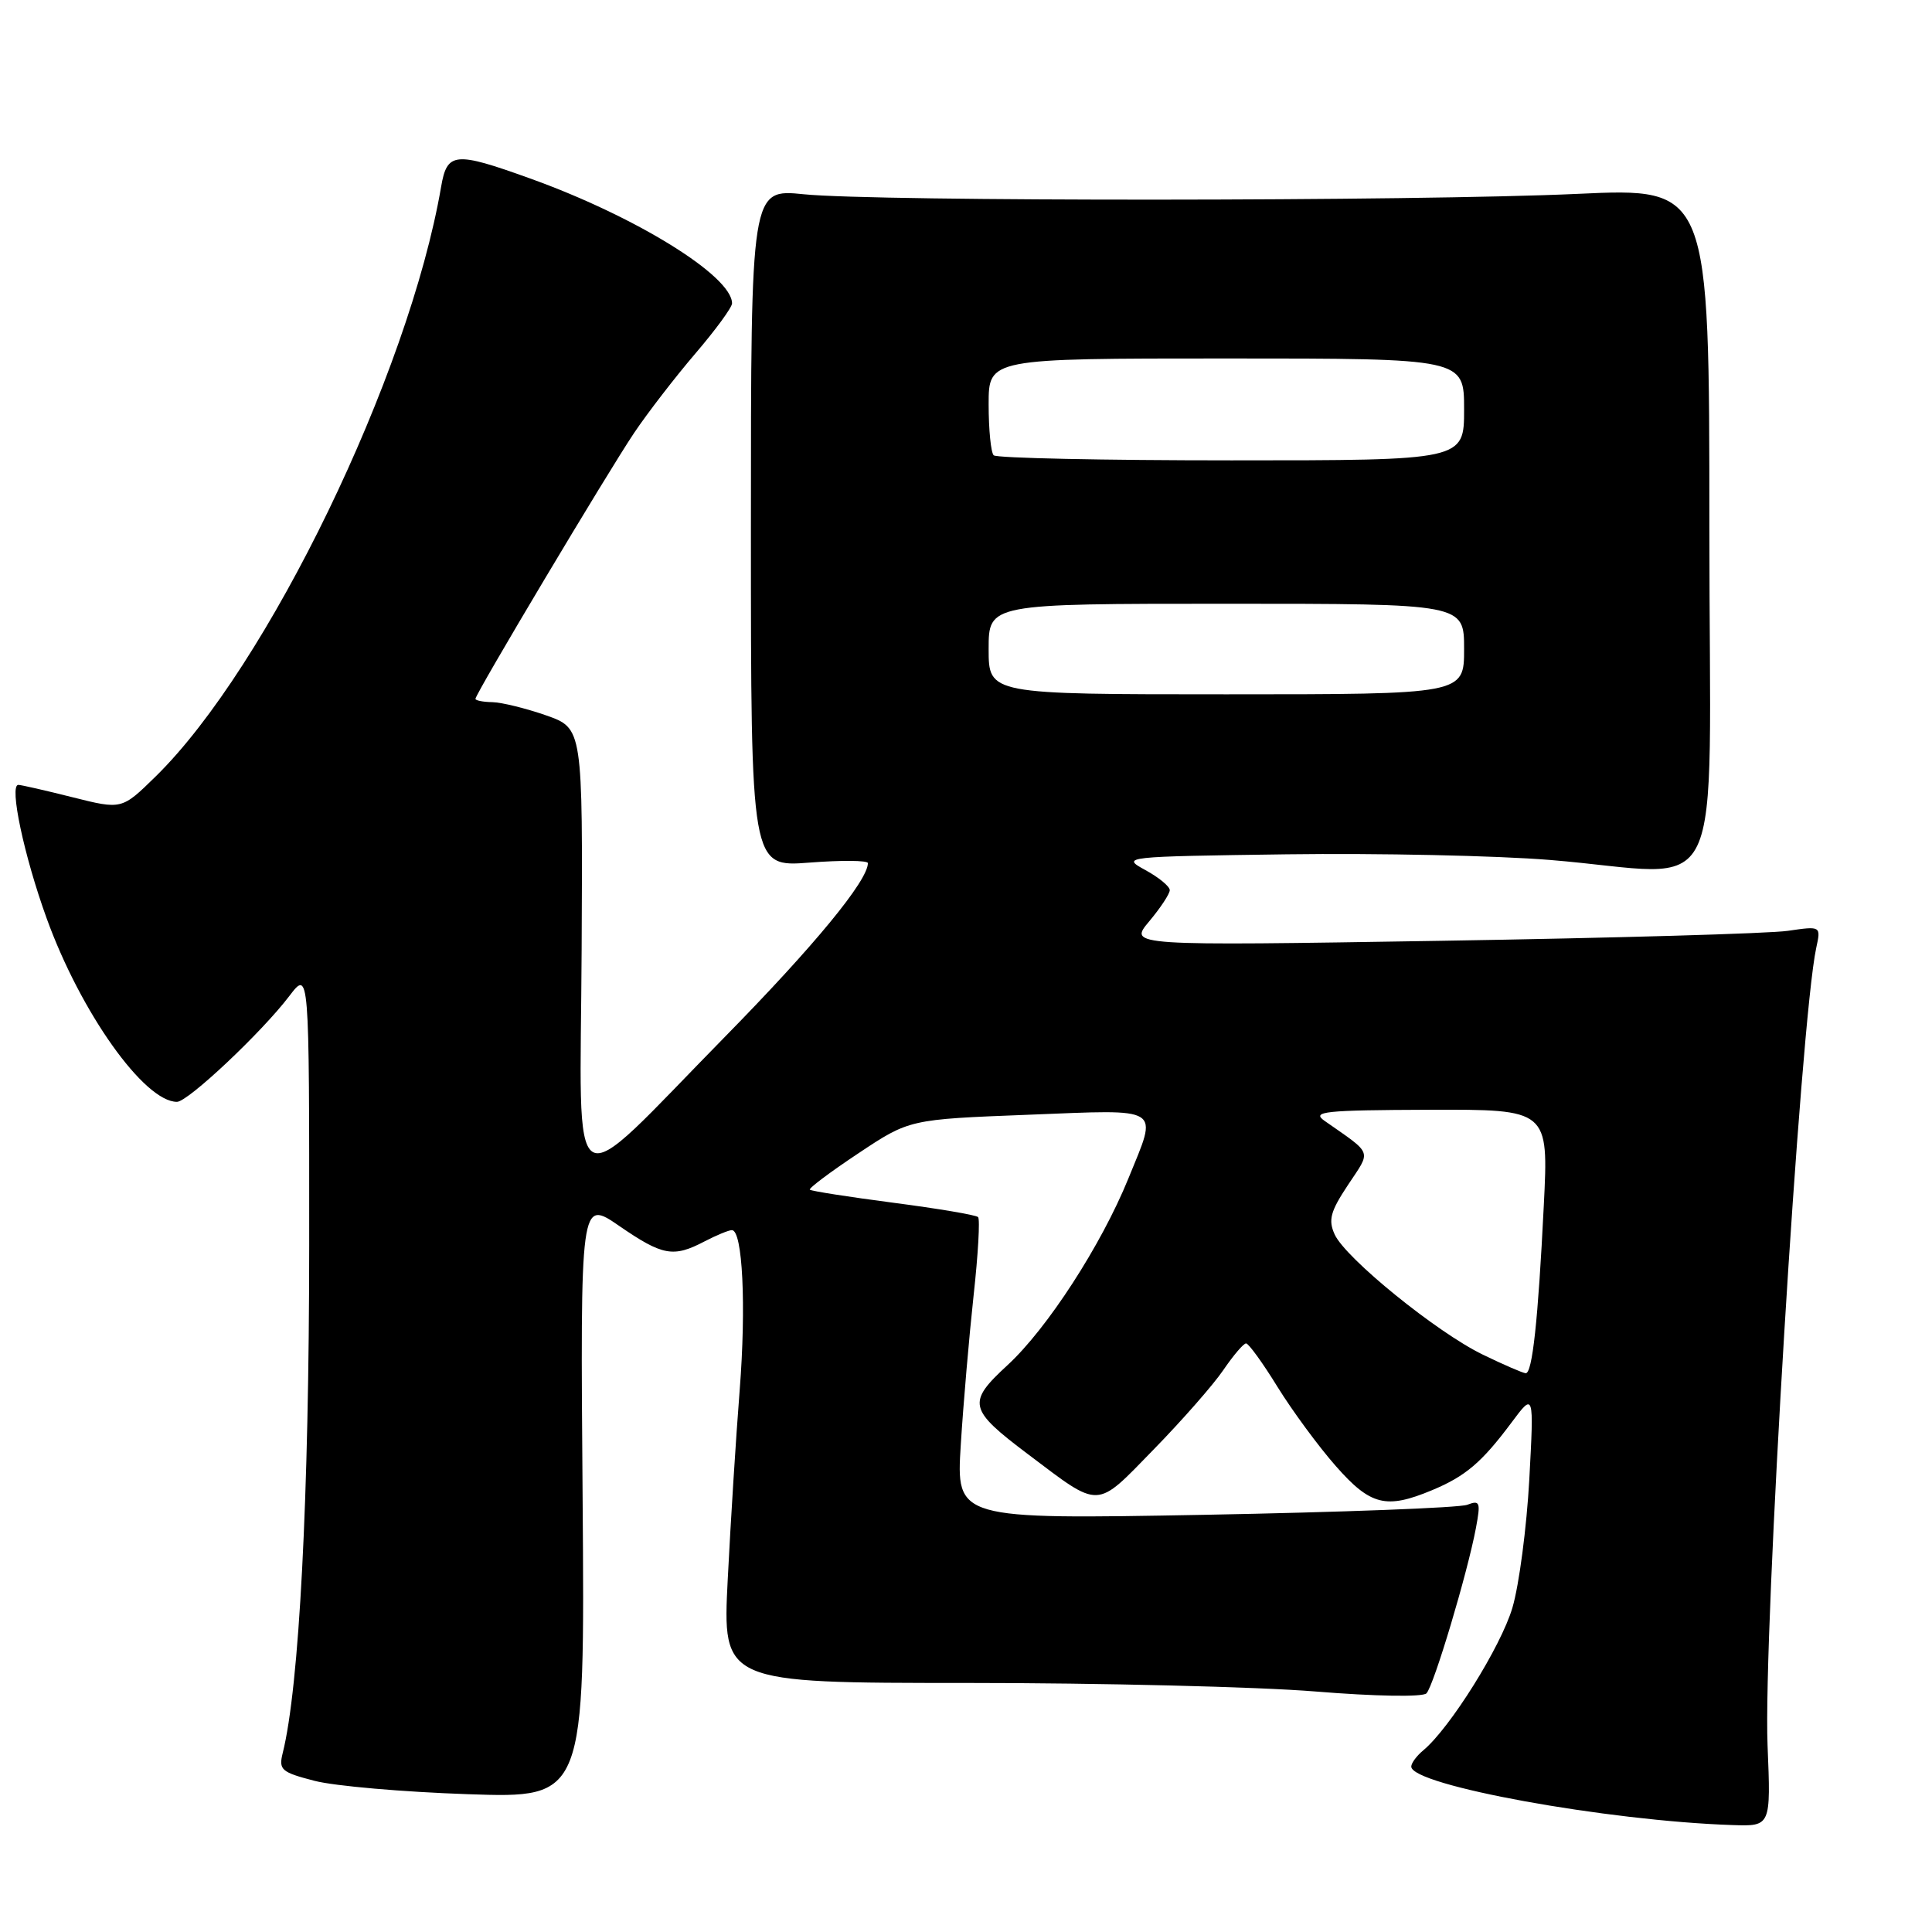 <?xml version="1.0" encoding="UTF-8" standalone="no"?>
<!DOCTYPE svg PUBLIC "-//W3C//DTD SVG 1.1//EN" "http://www.w3.org/Graphics/SVG/1.1/DTD/svg11.dtd" >
<svg xmlns="http://www.w3.org/2000/svg" xmlns:xlink="http://www.w3.org/1999/xlink" version="1.1" viewBox="0 0 256 256">
 <g >
 <path fill="currentColor"
d=" M 234.21 231.25 C 233.62 216.47 238.57 135.27 240.66 125.60 C 241.29 122.70 241.29 122.70 236.90 123.34 C 234.48 123.70 213.84 124.29 191.02 124.66 C 149.55 125.33 149.55 125.33 152.27 122.09 C 153.77 120.30 155.00 118.44 155.00 117.95 C 155.00 117.46 153.54 116.25 151.75 115.28 C 148.54 113.52 148.80 113.50 170.50 113.20 C 182.60 113.04 198.30 113.37 205.39 113.95 C 229.26 115.89 226.50 121.64 226.50 69.94 C 226.50 24.88 226.50 24.88 209.00 25.69 C 187.55 26.68 116.11 26.72 106.50 25.74 C 99.50 25.03 99.50 25.03 99.50 69.97 C 99.50 114.90 99.50 114.90 107.25 114.30 C 111.51 113.97 115.00 114.00 115.00 114.37 C 115.00 116.69 107.88 125.34 96.09 137.35 C 74.81 159.02 76.89 160.28 77.07 125.85 C 77.22 96.50 77.22 96.50 72.36 94.79 C 69.69 93.86 66.49 93.07 65.25 93.04 C 64.01 93.02 63.00 92.82 63.00 92.60 C 63.00 91.93 80.54 62.54 84.04 57.34 C 85.83 54.68 89.48 49.95 92.15 46.83 C 94.82 43.71 97.00 40.73 97.00 40.20 C 97.00 36.57 84.22 28.66 70.19 23.63 C 60.25 20.05 59.24 20.15 58.45 24.75 C 54.17 49.68 35.42 88.40 20.62 102.89 C 16.14 107.28 16.14 107.28 9.61 105.64 C 6.03 104.74 2.79 104.00 2.43 104.00 C 1.19 104.00 3.18 113.40 6.18 121.68 C 10.69 134.15 19.11 146.00 23.45 146.00 C 24.90 146.00 34.67 136.80 38.32 132.00 C 40.98 128.50 40.98 128.50 40.97 165.00 C 40.96 198.46 39.65 223.56 37.46 232.29 C 36.91 234.51 37.27 234.83 41.68 235.97 C 44.33 236.66 53.47 237.45 62.00 237.74 C 77.50 238.27 77.50 238.27 77.20 198.58 C 76.89 158.89 76.89 158.89 82.06 162.45 C 87.81 166.40 89.22 166.66 93.36 164.49 C 94.94 163.67 96.56 163.00 96.98 163.00 C 98.40 163.00 98.89 173.02 98.01 184.22 C 97.52 190.43 96.81 201.69 96.43 209.25 C 95.73 223.00 95.73 223.00 128.08 223.00 C 145.87 223.00 166.67 223.51 174.29 224.13 C 182.24 224.78 188.51 224.88 189.01 224.38 C 189.97 223.41 194.45 208.43 195.57 202.46 C 196.21 199.04 196.10 198.75 194.42 199.39 C 193.39 199.79 177.73 200.38 159.62 200.72 C 126.69 201.32 126.69 201.32 127.31 191.41 C 127.65 185.96 128.42 177.06 129.01 171.63 C 129.61 166.20 129.87 161.54 129.60 161.27 C 129.33 160.99 124.27 160.14 118.37 159.37 C 112.47 158.60 107.49 157.82 107.31 157.64 C 107.13 157.46 110.02 155.29 113.74 152.82 C 120.50 148.32 120.50 148.32 136.25 147.71 C 154.29 147.01 153.45 146.47 149.51 156.17 C 145.93 164.97 138.77 176.04 133.50 180.89 C 128.11 185.86 128.31 186.73 136.20 192.68 C 145.91 200.00 145.10 200.03 152.85 192.08 C 156.61 188.23 160.77 183.49 162.09 181.55 C 163.42 179.60 164.77 178.01 165.11 178.01 C 165.44 178.00 167.32 180.59 169.27 183.76 C 171.23 186.93 174.71 191.66 177.00 194.26 C 181.60 199.49 183.66 200.00 189.75 197.46 C 194.19 195.61 196.35 193.77 200.28 188.50 C 203.26 184.50 203.26 184.50 202.64 196.04 C 202.29 202.39 201.29 210.04 200.40 213.04 C 198.89 218.17 192.12 229.00 188.59 231.93 C 187.72 232.65 187.00 233.62 187.00 234.08 C 187.00 236.56 212.92 241.28 229.57 241.83 C 234.65 242.00 234.65 242.00 234.21 231.25 Z  M 196.49 179.50 C 190.39 176.55 178.29 166.73 176.85 163.57 C 175.98 161.66 176.28 160.53 178.61 157.02 C 181.72 152.32 181.99 153.06 175.50 148.51 C 173.75 147.28 175.45 147.10 189.35 147.05 C 205.20 147.00 205.20 147.00 204.56 159.75 C 203.80 175.05 203.04 182.01 202.16 181.96 C 201.80 181.94 199.25 180.84 196.49 179.50 Z  M 131.00 86.00 C 131.00 80.00 131.00 80.00 162.50 80.00 C 194.00 80.00 194.00 80.00 194.00 86.00 C 194.00 92.00 194.00 92.00 162.50 92.00 C 131.00 92.00 131.00 92.00 131.00 86.00 Z  M 131.67 60.33 C 131.30 59.97 131.00 56.93 131.00 53.58 C 131.00 47.50 131.00 47.50 162.50 47.50 C 194.00 47.50 194.00 47.50 194.00 54.25 C 194.00 61.00 194.00 61.00 163.17 61.00 C 146.21 61.00 132.03 60.70 131.67 60.33 Z "/>
</g>
</svg>